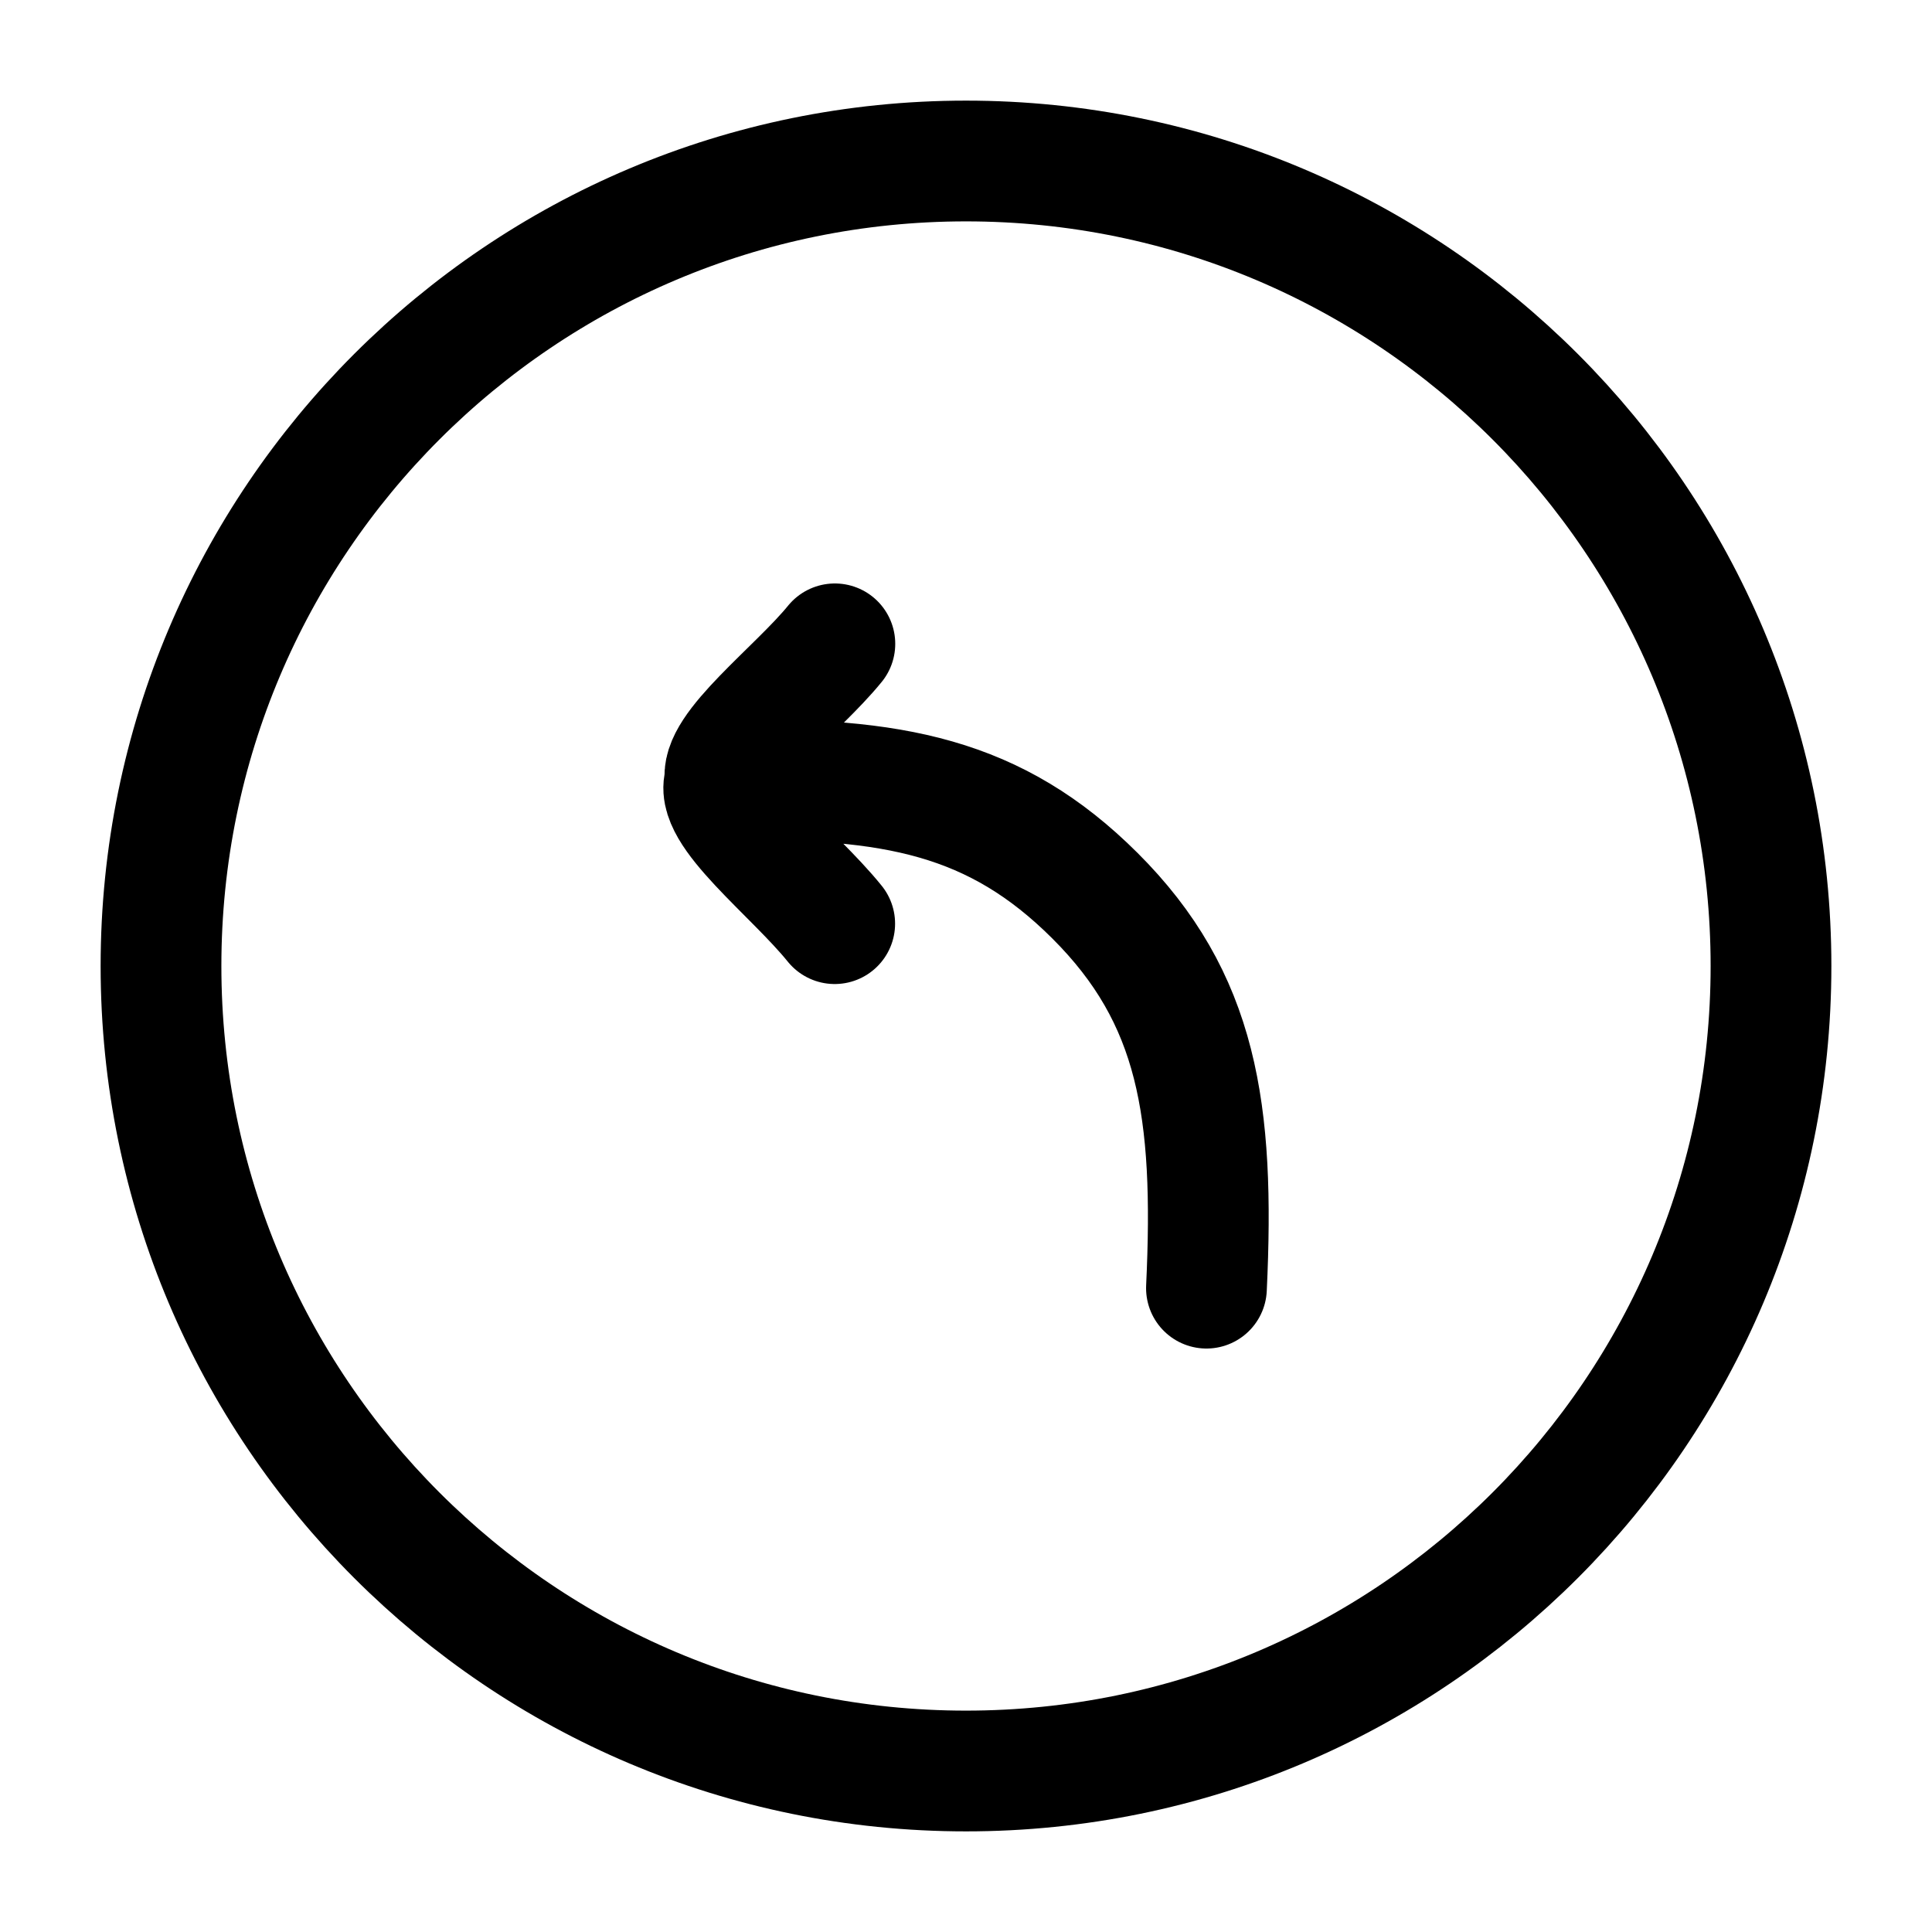 <svg viewBox="0 0 24 24" fill="none" xmlns="http://www.w3.org/2000/svg"><path d="M12 22C17.523 22 22 17.523 22 12C22 6.477 17.523 2 12 2C6.477 2 2 6.477 2 12C2 17.523 6.477 22 12 22Z" stroke="currentColor" stroke-width="1.5"/><path d="M10.369 11.474C9.861 10.844 8.828 10.063 9.012 9.692M9.012 9.692C8.909 9.315 9.909 8.567 10.371 7.998M9.012 9.692C11.095 9.647 12.369 9.899 13.599 11.124C14.88 12.4 15.091 13.794 14.987 16.002" stroke="currentColor" stroke-width="1.5" stroke-linecap="round" stroke-linejoin="round"/></svg>